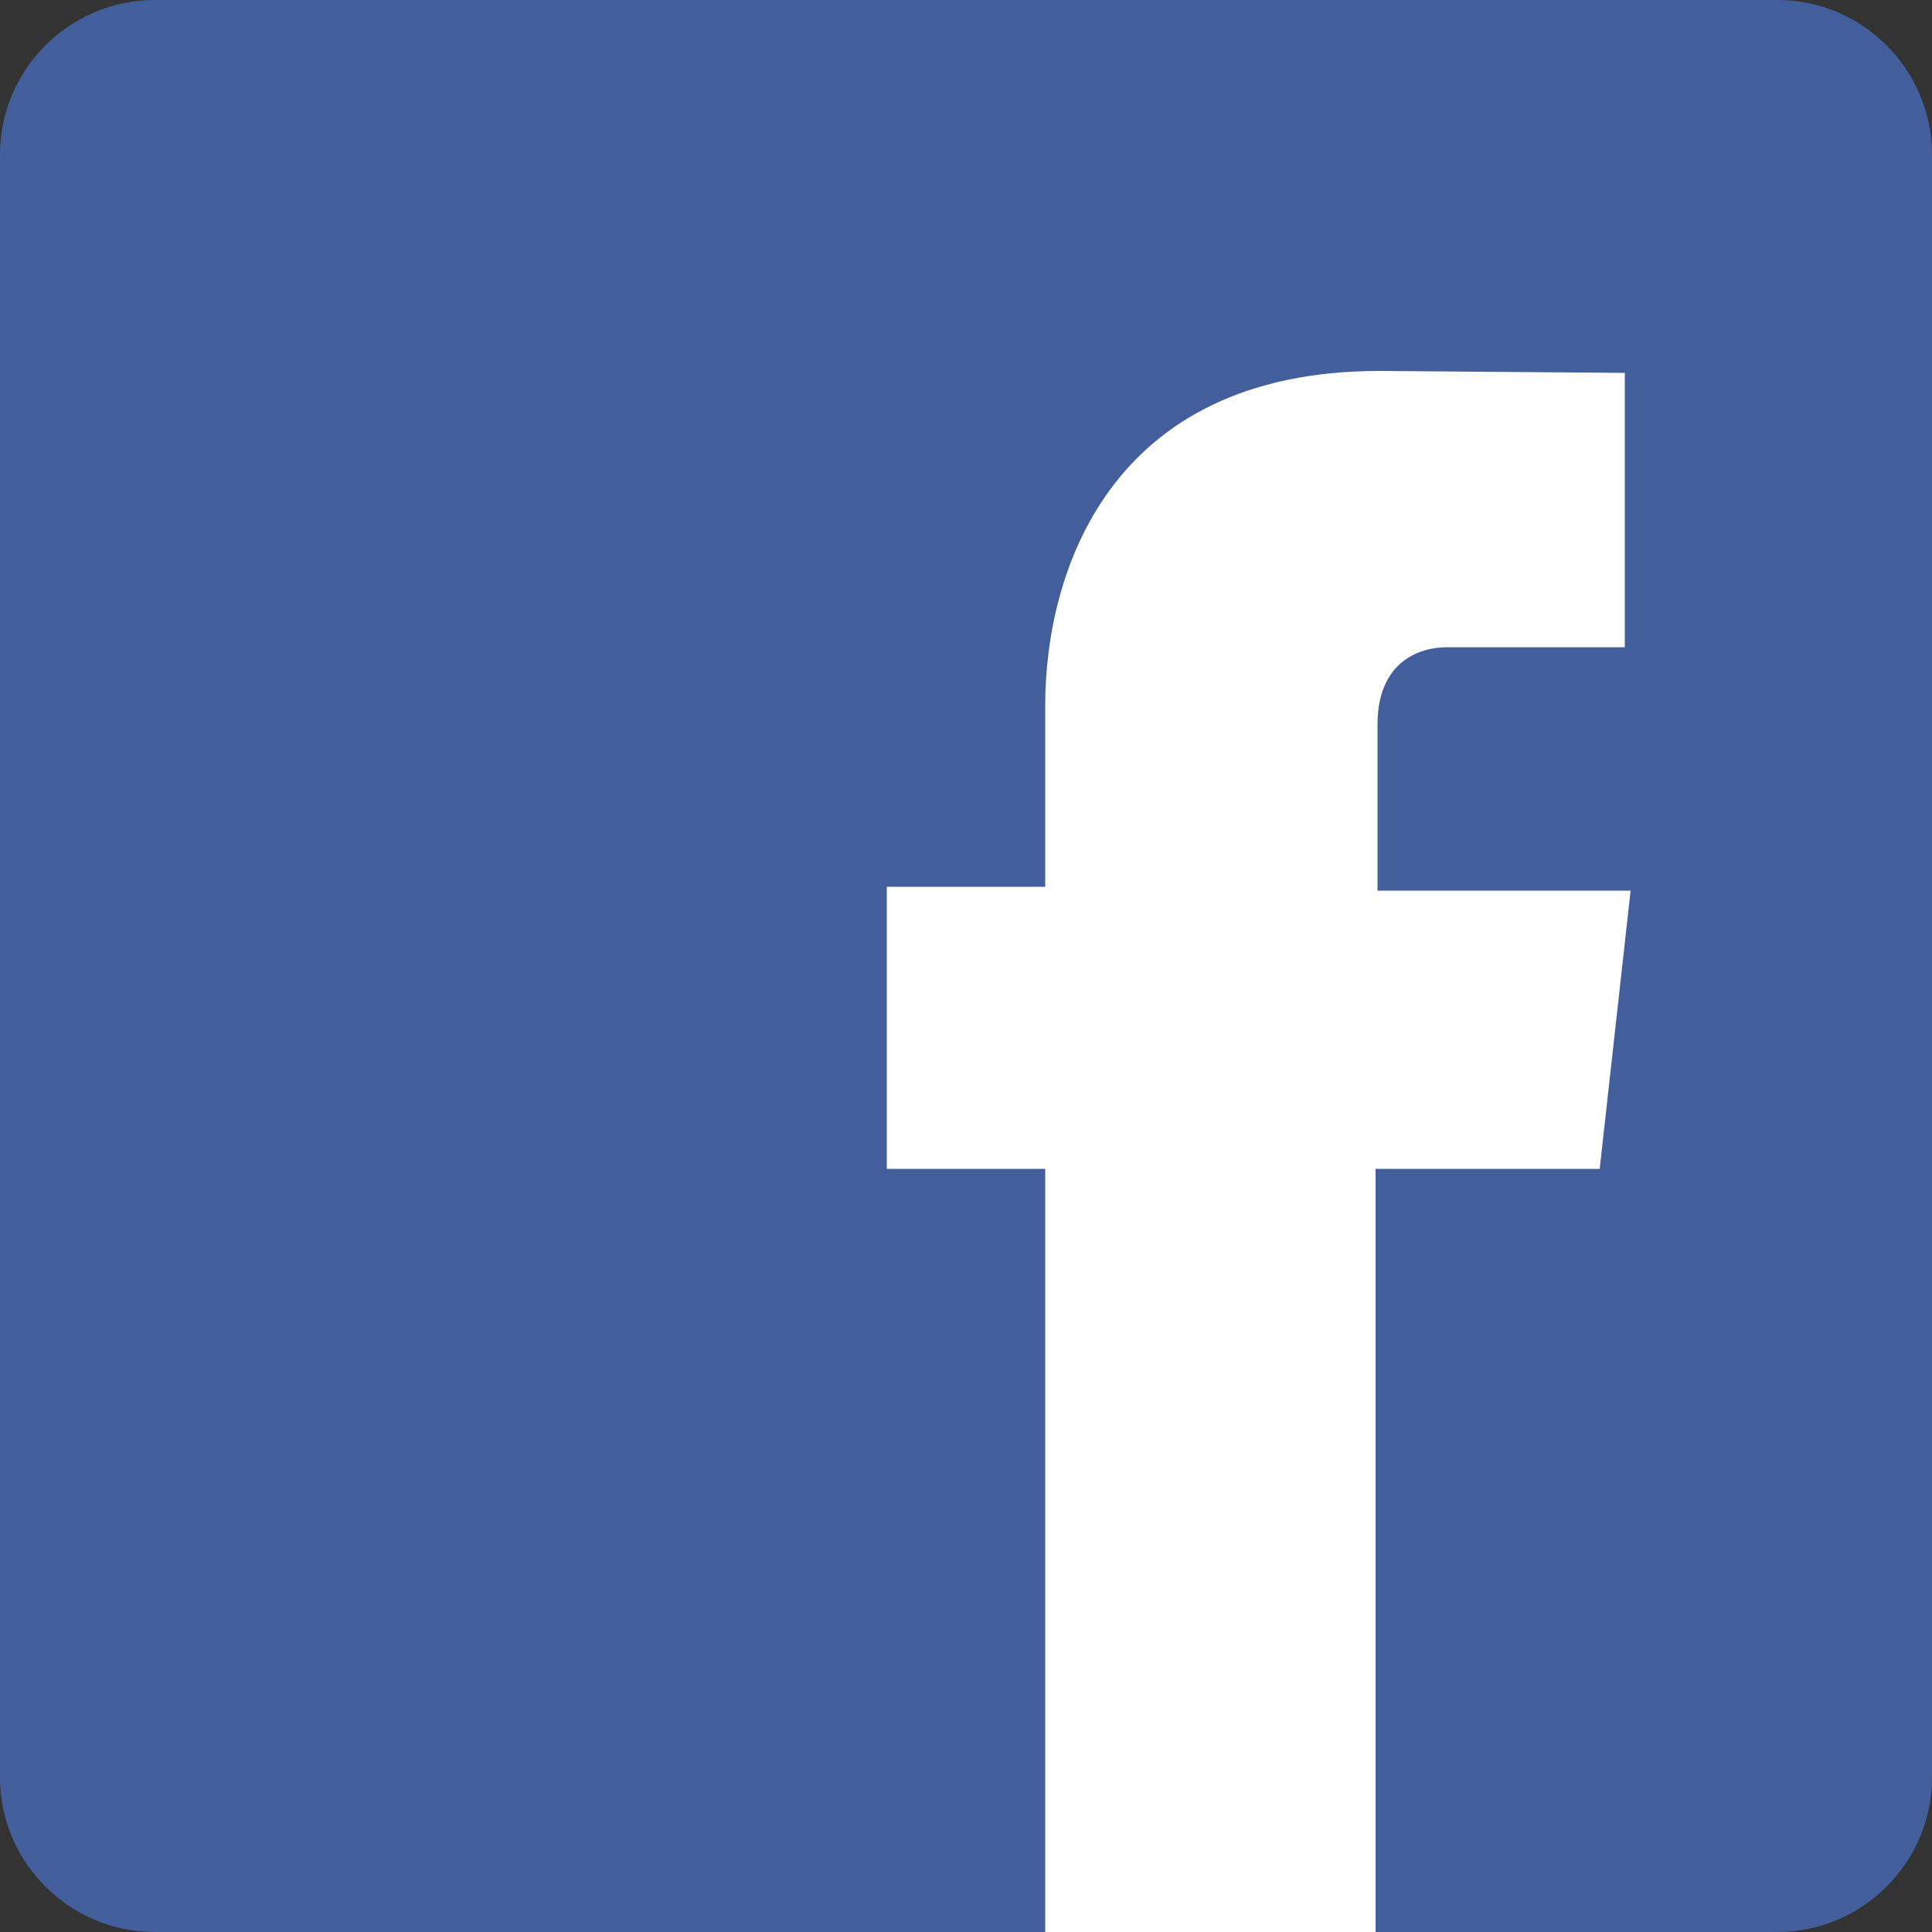 <?xml version="1.0" encoding="utf-8"?>
<!-- Generator: Adobe Illustrator 18.0.0, SVG Export Plug-In . SVG Version: 6.00 Build 0)  -->
<!DOCTYPE svg PUBLIC "-//W3C//DTD SVG 1.1//EN" "http://www.w3.org/Graphics/SVG/1.1/DTD/svg11.dtd">
<svg version="1.1" id="圖層_1" xmlns="http://www.w3.org/2000/svg" xmlns:xlink="http://www.w3.org/1999/xlink" x="0px" y="0px"
	 viewBox="0 0 100 100" style="enable-background:new 0 0 100 100;" xml:space="preserve">
<rect x="0" y="0" width="100" height="100" fill="#333333" stroke="none"/>
<g>
	<path style="fill:#425F9C;" d="M100,92c0,4.4-3.6,8-8,8H8c-4.4,0-8-3.6-8-8V8c0-4.4,3.6-8,8-8H92c4.4,0,8,3.6,8,8V92z"/>
	<path style="fill:#FFFFFF;" d="M82.8,60.5H71.2V100H54.1V60.5h-8.2V45.9h8.2v-9.4c0-6.7,3.2-17.3,17.3-17.3l12.7,0.1v14.2h-9.2
		c-1.5,0-3.6,0.8-3.6,4v8.6h13.1L82.8,60.5z M82.8,60.5"/>
</g>
</svg>
